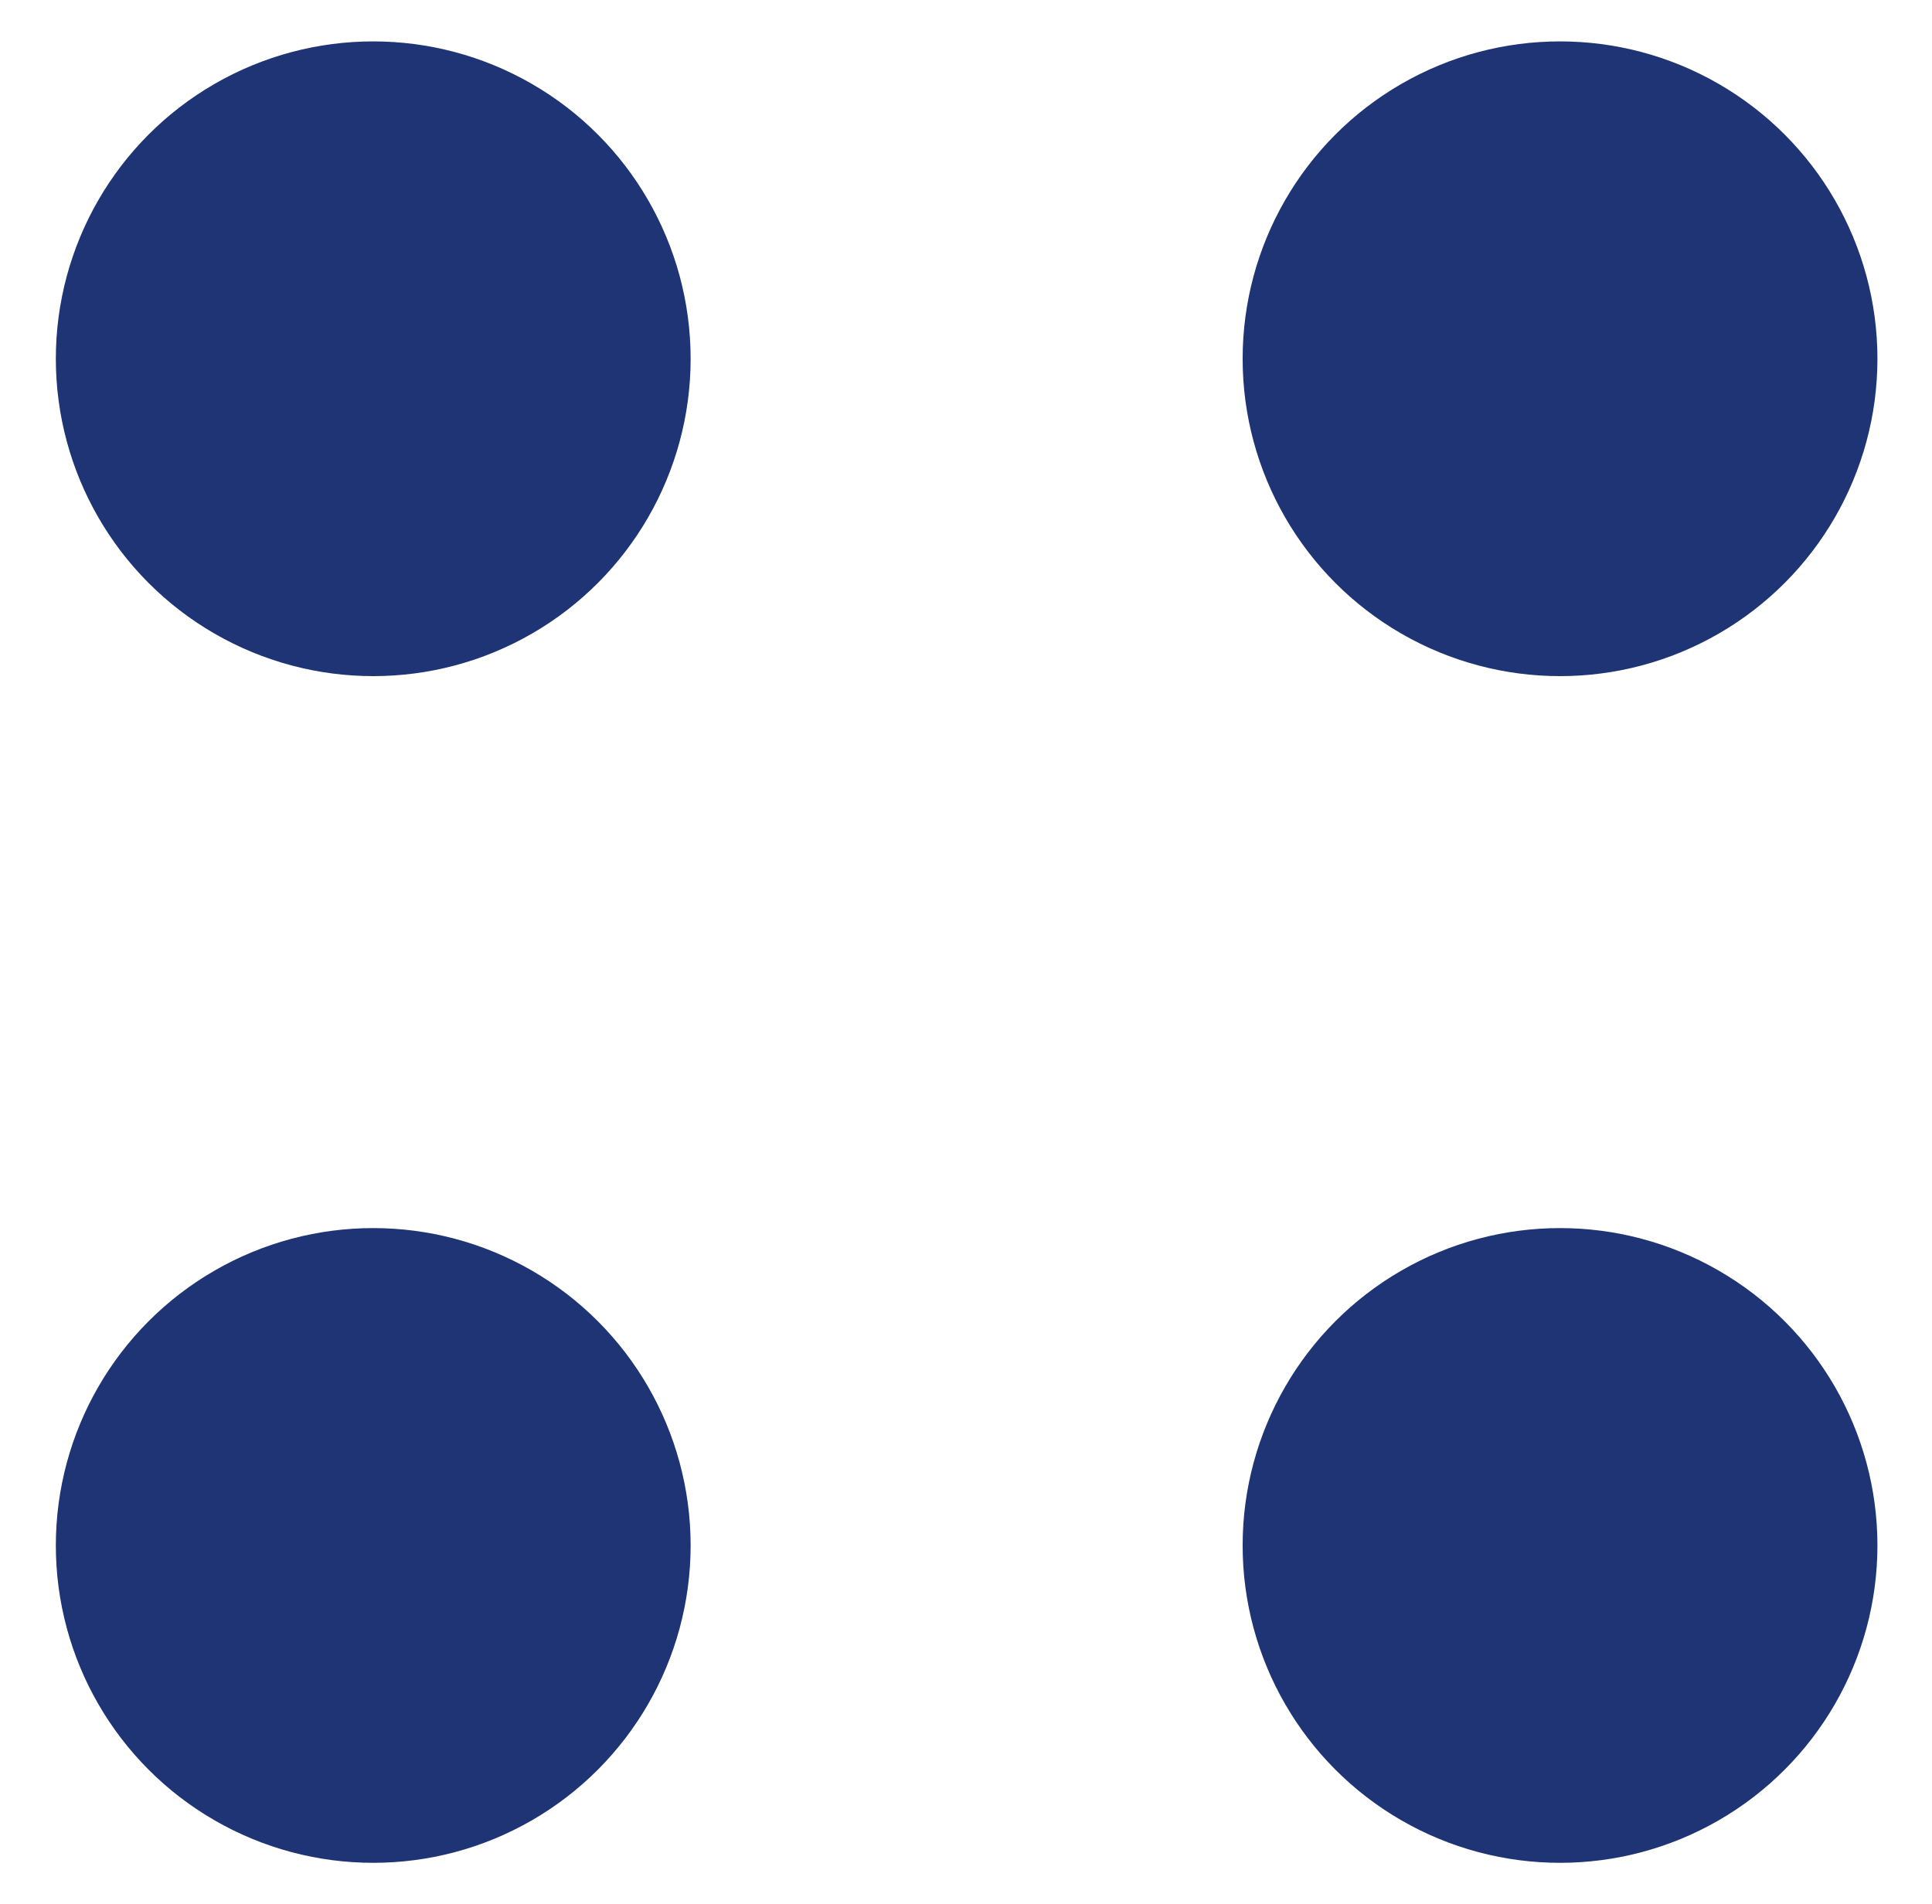 <svg width="70" height="69" viewBox="0 0 70 69" fill="none" xmlns="http://www.w3.org/2000/svg">
<circle cx="13.523" cy="13" r="11" fill="#1F3475" stroke="#1F3475" strokeWidth="4"/>
<circle cx="56.523" cy="13" r="11" fill="#1F3475" stroke="#1F3475" strokeWidth="4"/>
<circle cx="13.523" cy="56" r="11" fill="#1F3475" stroke="#1F3475" strokeWidth="4"/>
<circle cx="56.523" cy="56" r="11" fill="#1F3475" stroke="#1F3475" strokeWidth="4"/>
</svg>
